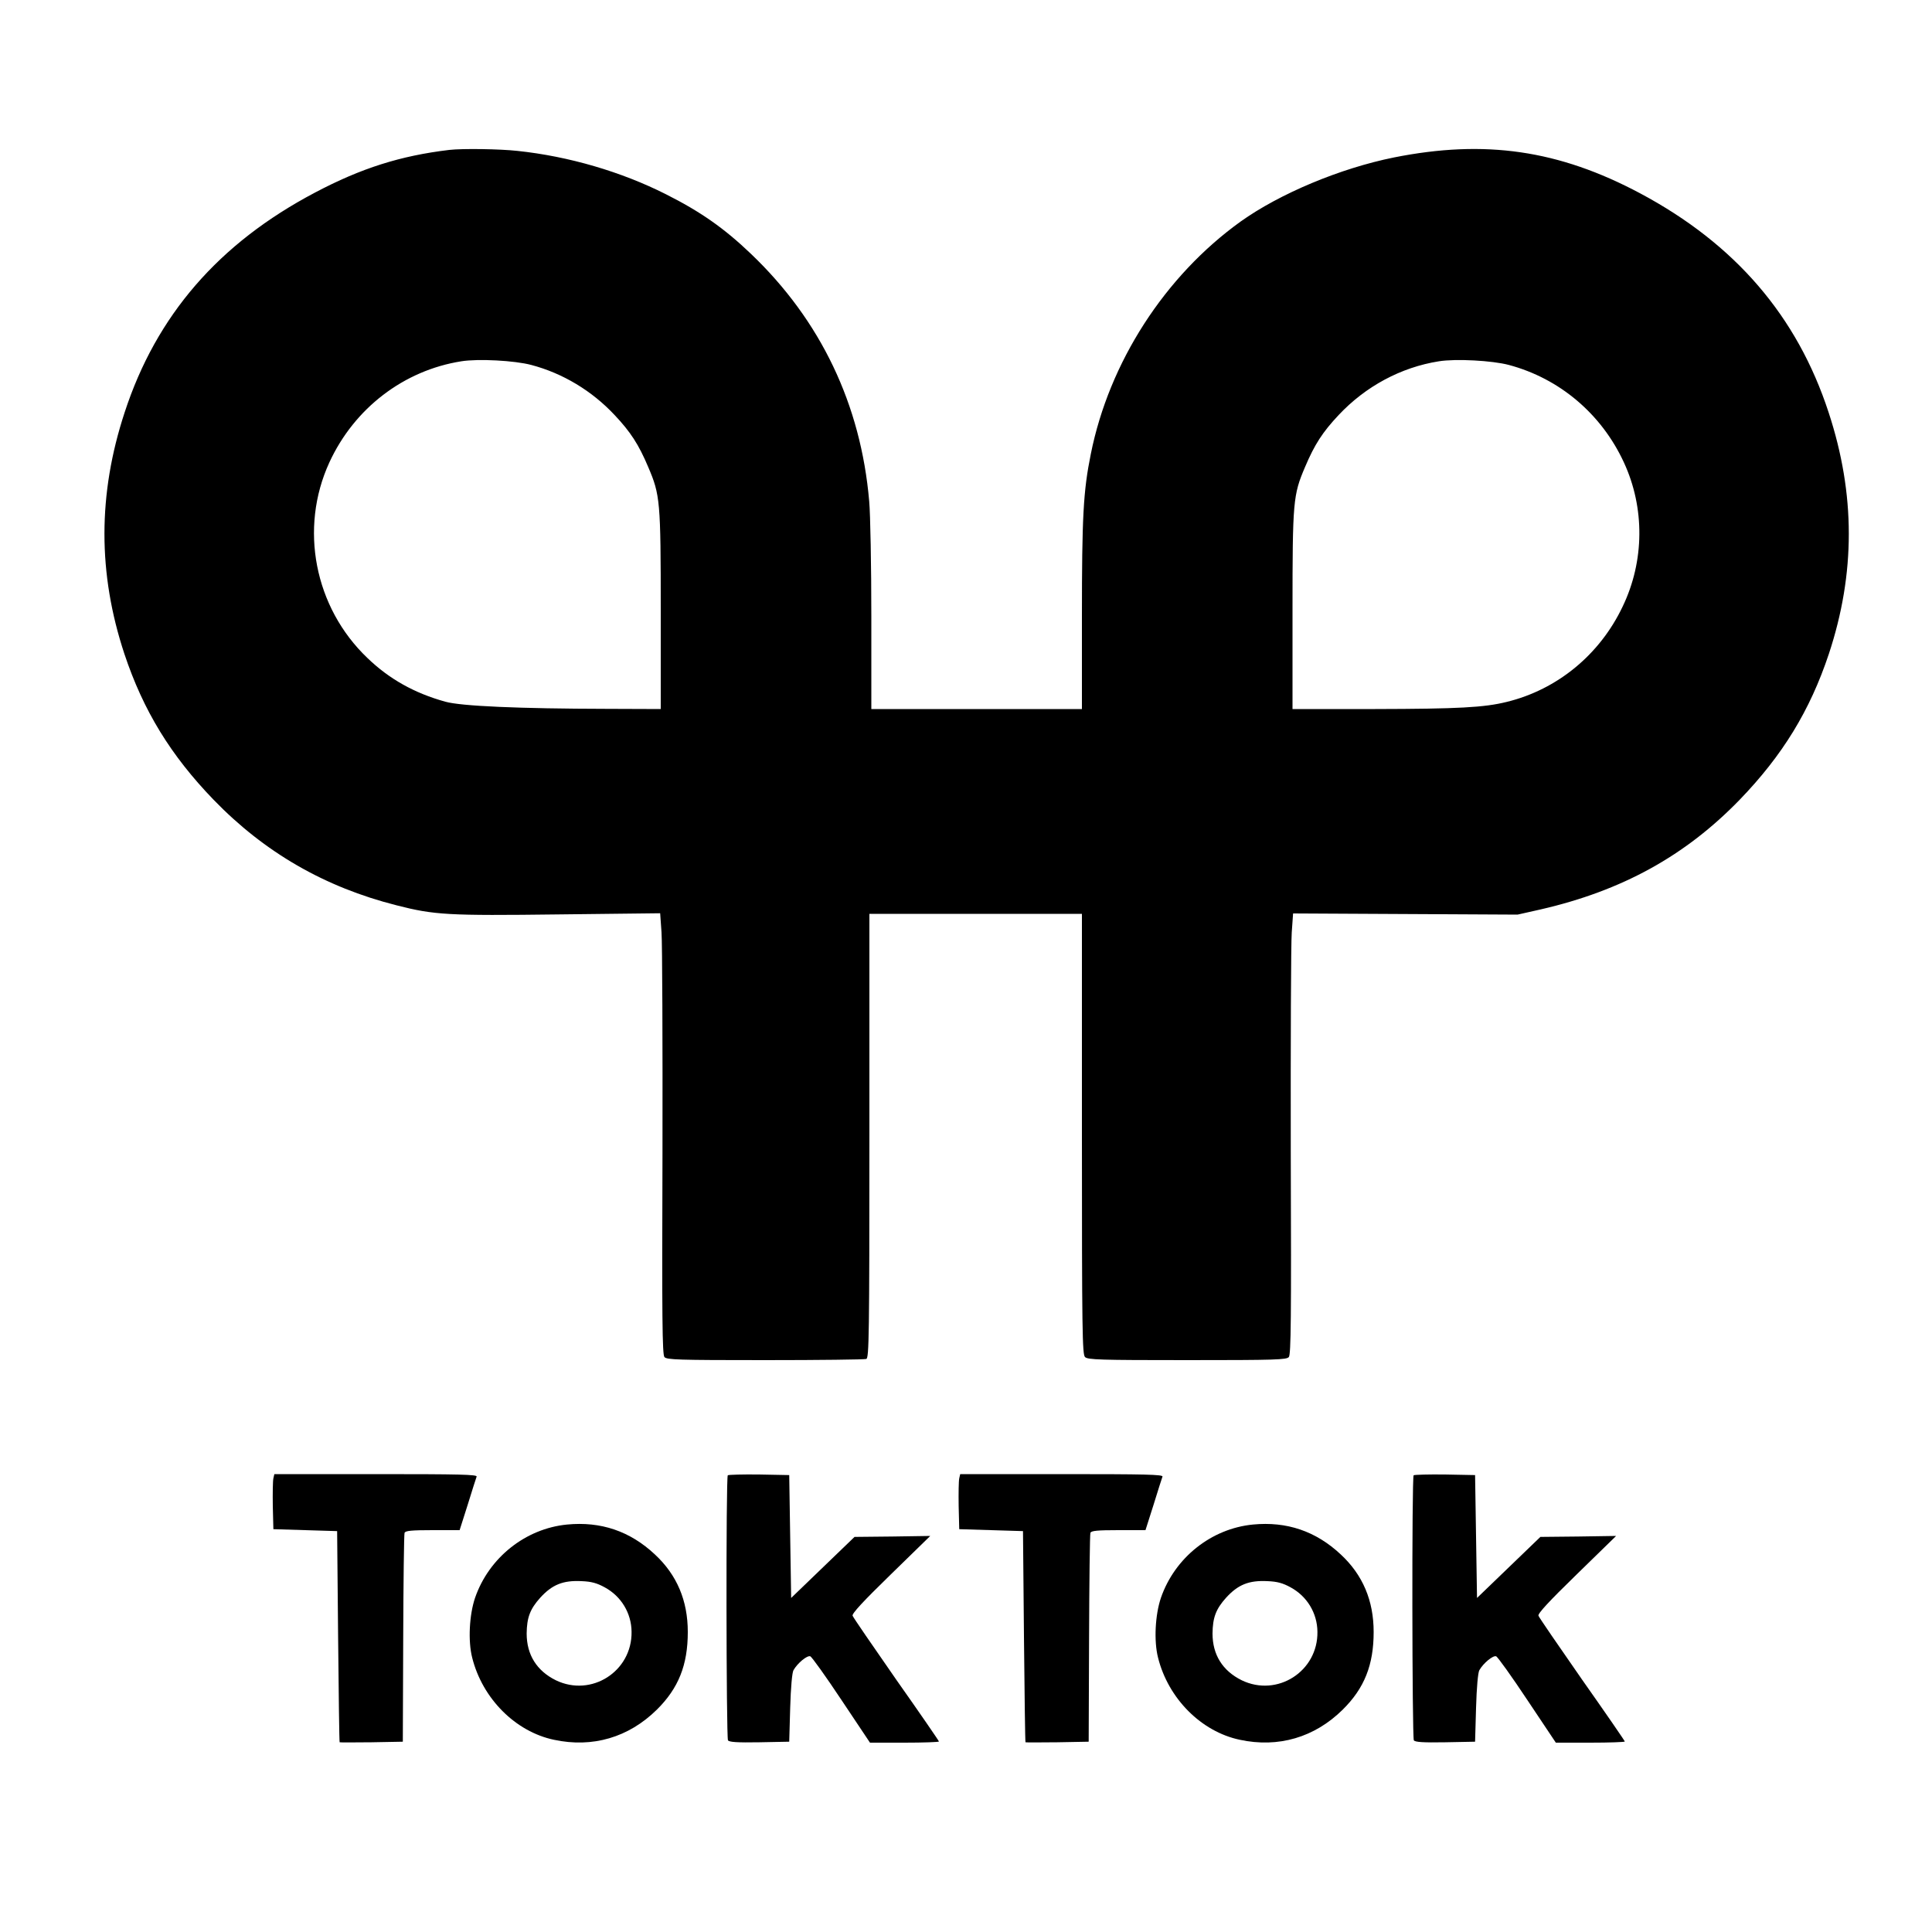 <?xml version="1.0" standalone="no"?>
<!DOCTYPE svg PUBLIC "-//W3C//DTD SVG 20010904//EN"
 "http://www.w3.org/TR/2001/REC-SVG-20010904/DTD/svg10.dtd">
<svg version="1.0" xmlns="http://www.w3.org/2000/svg"
 width="1000pt" height="1000pt" viewBox="0 0 1000 1000"
 preserveAspectRatio="xMidYMid meet">

<g transform="translate(0,1000) scale(0.1,-0.1)"
fill="#000000" stroke="none">
<path d="M2325 9224 c-251 -30 -455 -94 -695 -221 -497 -262 -821 -635 -985
-1138 -139 -423 -139 -833 -1 -1250 98 -294 240 -525 461 -754 264 -273 576
-453 948 -547 195 -50 266 -54 837 -47 l527 6 7 -99 c4 -54 6 -568 5 -1140 -3
-861 -1 -1044 10 -1058 12 -14 66 -16 521 -16 280 0 515 3 524 6 14 6 16 117
16 1155 l0 1149 550 0 550 0 0 -1139 c0 -1023 2 -1141 16 -1155 14 -14 75 -16
528 -16 461 0 515 2 527 16 11 14 13 197 10 1058 -1 572 1 1085 5 1139 l7 99
581 -3 581 -3 120 27 c421 97 748 277 1030 568 221 229 363 460 461 754 138
417 138 827 -1 1250 -163 499 -484 872 -975 1134 -422 225 -804 280 -1275 186
-278 -56 -591 -187 -794 -332 -392 -282 -680 -728 -775 -1203 -39 -192 -46
-325 -46 -842 l0 -478 -545 0 -545 0 0 478 c0 262 -5 531 -11 597 -43 501
-251 937 -613 1282 -138 132 -261 218 -440 308 -230 116 -502 196 -768 224
-90 10 -284 13 -353 5z m425 -1113 c163 -43 314 -134 431 -259 83 -88 125
-153 174 -269 62 -145 65 -176 65 -743 l0 -510 -277 1 c-458 1 -756 14 -838
37 -159 44 -290 117 -403 226 -275 262 -354 672 -197 1013 129 280 385 476
683 523 87 14 276 4 362 -19z m5060 0 c262 -70 479 -253 595 -504 109 -235
107 -511 -6 -746 -118 -249 -338 -430 -600 -494 -117 -29 -250 -36 -681 -37
l-428 0 0 510 c0 567 3 598 65 743 49 116 91 181 174 269 139 148 322 247 519
278 87 14 276 4 362 -19z"/>
<path d="M1415 2348 c-3 -13 -4 -77 -3 -143 l3 -120 165 -5 165 -5 5 -545 c3
-300 6 -546 8 -548 1 -1 75 -1 165 0 l162 3 2 534 c1 293 4 540 7 547 4 11 36
14 145 14 l140 0 42 132 c22 72 43 137 46 145 4 11 -87 13 -521 13 l-526 0 -5
-22z"/>
<path d="M3767 2364 c-10 -10 -8 -1356 1 -1372 7 -9 46 -12 163 -10 l154 3 5
175 c3 106 10 183 17 195 21 37 71 78 87 72 8 -3 81 -105 162 -227 l147 -220
179 0 c98 0 178 3 178 6 0 3 -99 147 -221 320 -121 174 -223 322 -226 331 -4
11 53 73 198 214 l204 199 -196 -3 -196 -2 -164 -158 -164 -158 -5 318 -5 318
-156 3 c-85 1 -158 -1 -162 -4z"/>
<path d="M4965 2348 c-3 -13 -4 -77 -3 -143 l3 -120 165 -5 165 -5 5 -545 c3
-300 6 -546 8 -548 1 -1 75 -1 165 0 l162 3 2 534 c1 293 4 540 7 547 4 11 36
14 145 14 l140 0 42 132 c22 72 43 137 46 145 4 11 -87 13 -521 13 l-526 0 -5
-22z"/>
<path d="M7317 2364 c-10 -10 -8 -1356 1 -1372 7 -9 46 -12 163 -10 l154 3 5
175 c3 106 10 183 17 195 21 37 71 78 87 72 8 -3 81 -105 162 -227 l147 -220
179 0 c98 0 178 3 178 6 0 3 -99 147 -221 320 -121 174 -223 322 -226 331 -4
11 53 73 198 214 l204 199 -196 -3 -196 -2 -164 -158 -164 -158 -5 318 -5 318
-156 3 c-85 1 -158 -1 -162 -4z"/>
<path d="M2935 2109 c-215 -21 -404 -171 -476 -379 -30 -88 -37 -224 -15 -310
53 -212 224 -383 423 -425 200 -43 387 12 533 156 112 111 160 231 160 402 0
162 -56 295 -170 401 -129 121 -280 172 -455 155z m195 -325 c85 -46 138 -133
139 -230 3 -205 -208 -340 -392 -251 -99 49 -151 132 -151 242 1 82 17 126 70
185 62 68 118 91 215 86 50 -2 79 -10 119 -32z"/>
<path d="M6485 2109 c-215 -21 -404 -171 -476 -379 -30 -88 -37 -224 -15 -310
53 -212 224 -383 423 -425 200 -43 387 12 533 156 112 111 160 231 160 402 0
162 -56 295 -170 401 -129 121 -280 172 -455 155z m195 -325 c85 -46 138 -133
139 -230 3 -205 -208 -340 -392 -251 -99 49 -151 132 -151 242 1 82 17 126 70
185 62 68 118 91 215 86 50 -2 79 -10 119 -32z"/>
</g>
</svg>
